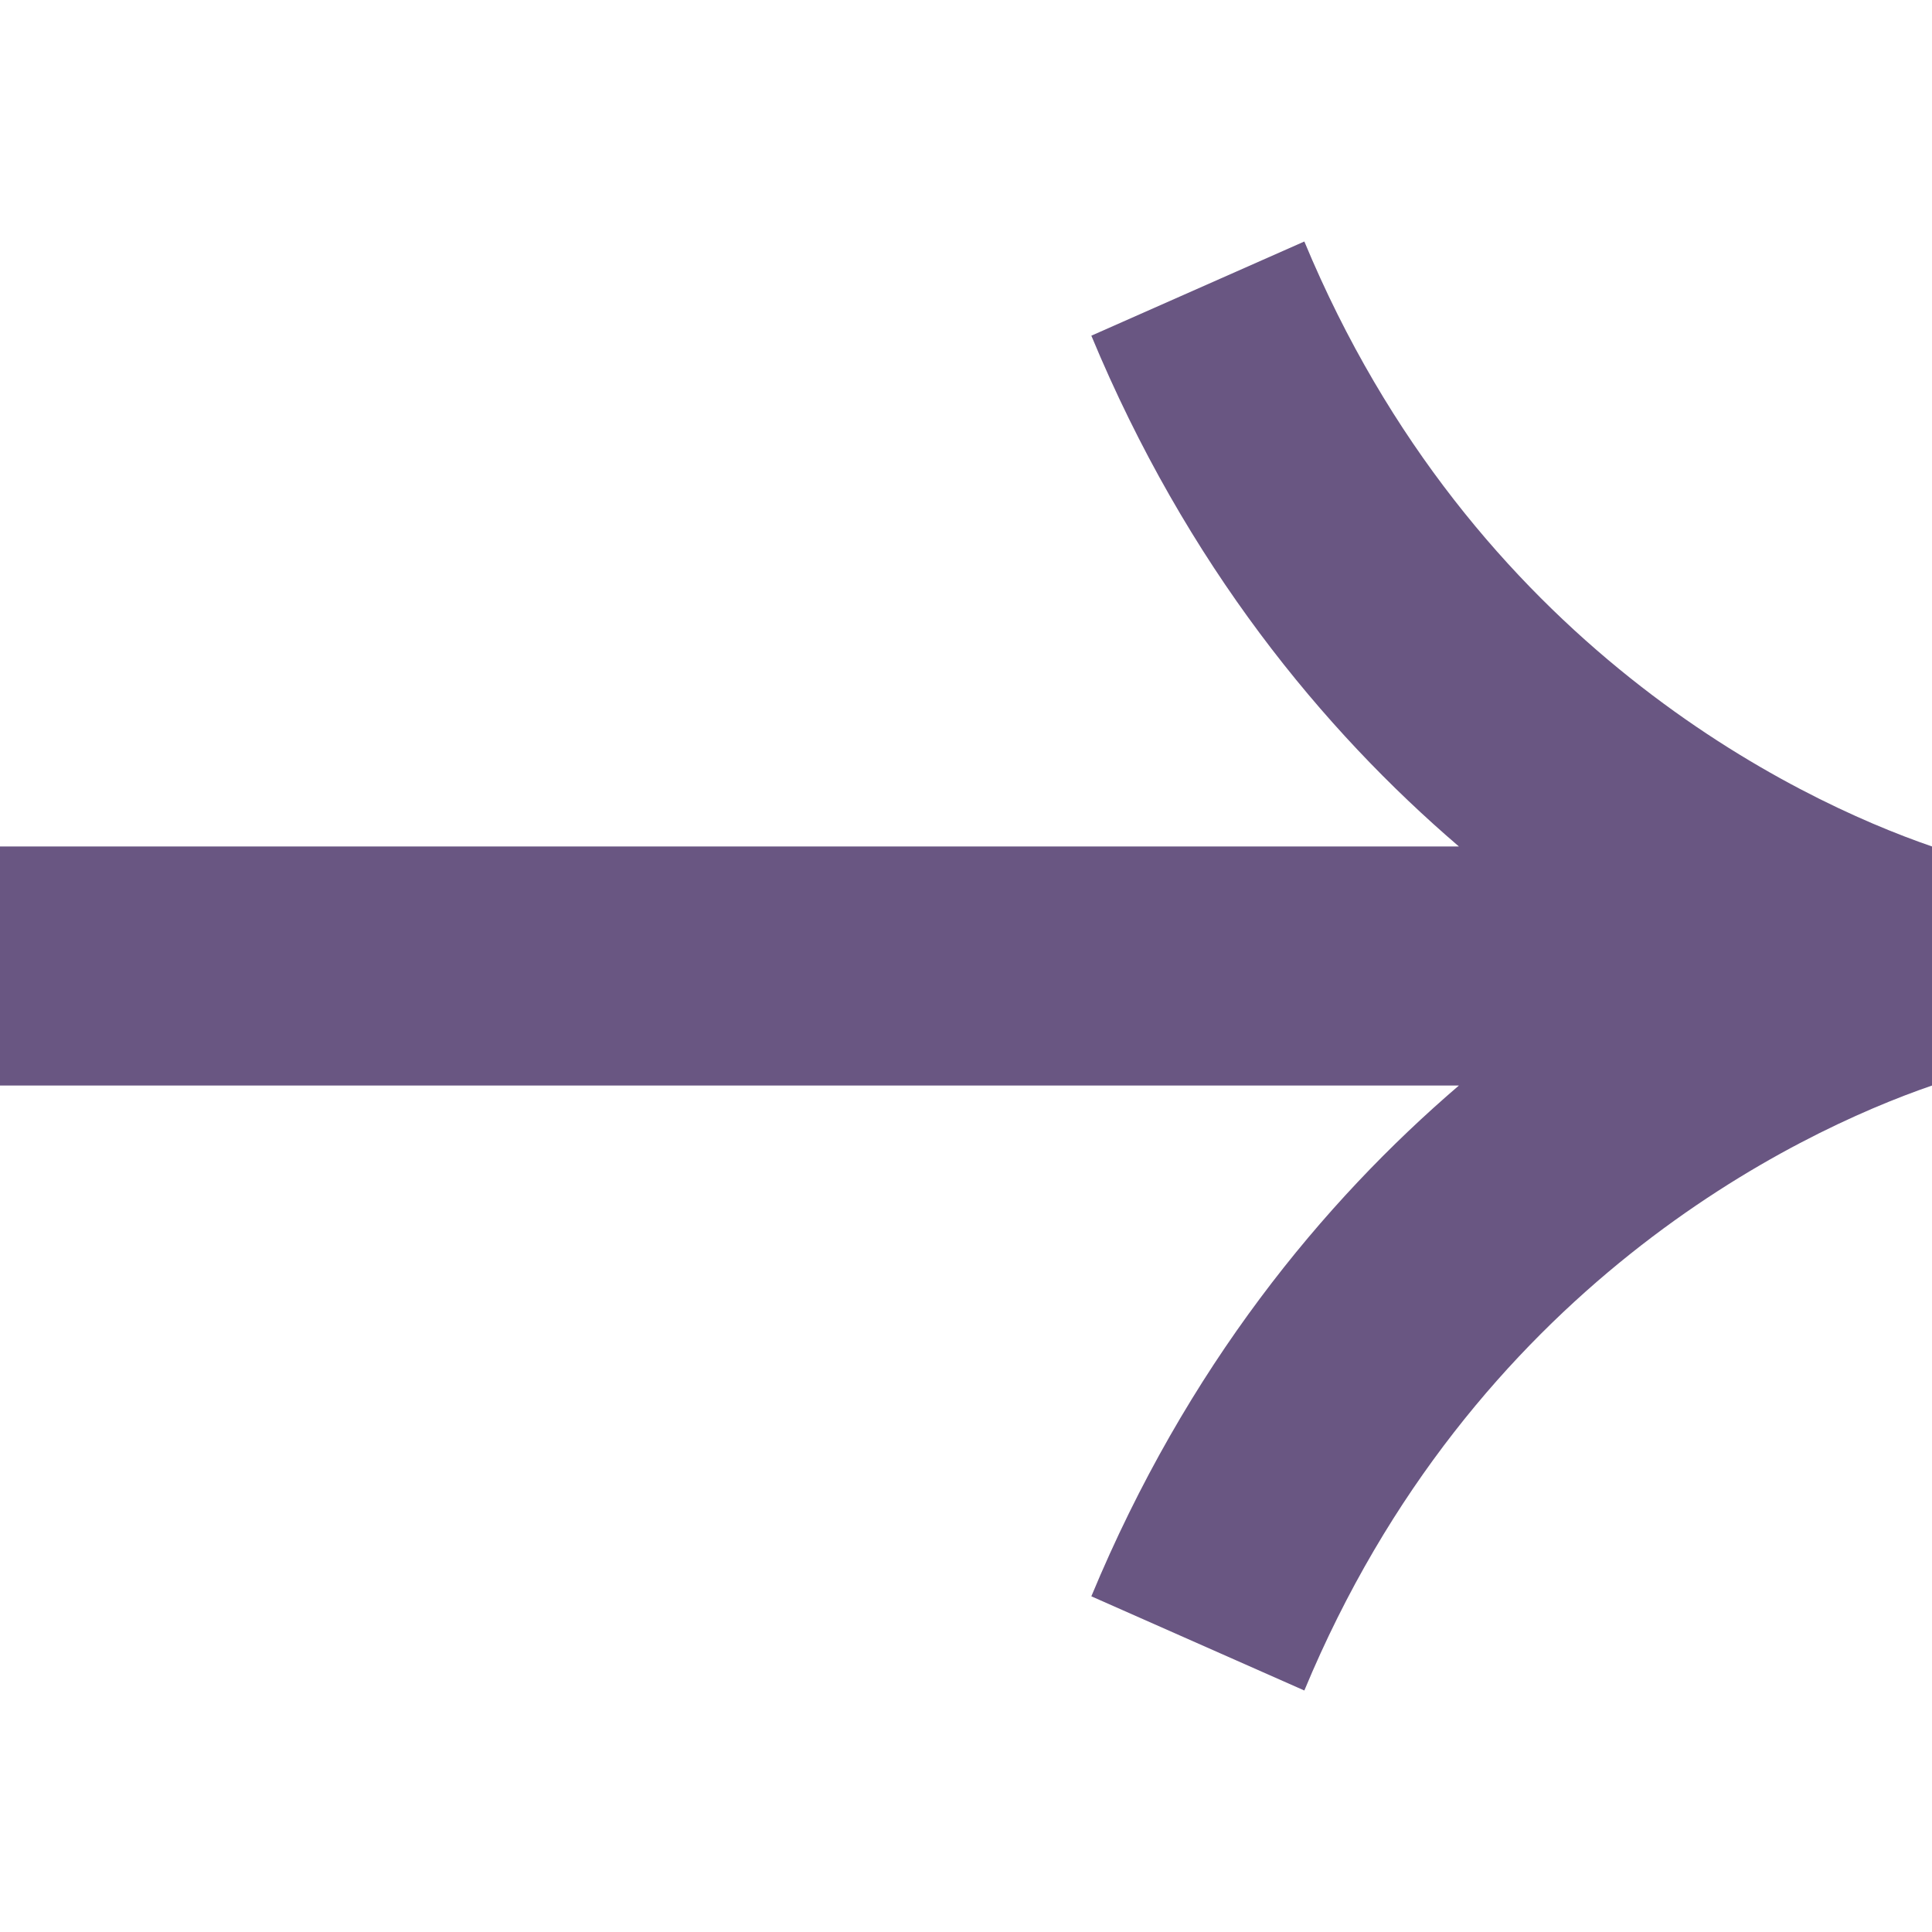 <svg width="16" height="16" viewBox="0 0 16 16" fill="none" xmlns="http://www.w3.org/2000/svg">
<path d="M9.038 13.22C9.827 11.32 10.957 9.954 12.082 8.99L-4.37988e-07 8.99L-6.11085e-07 7.01L12.082 7.01C10.957 6.046 9.827 4.68 9.038 2.78L10.802 2C12.192 5.344 14.871 6.622 16 7.01L16 8.99C14.871 9.378 12.192 10.656 10.802 14L9.038 13.22Z" fill="#695682"/>
</svg>
